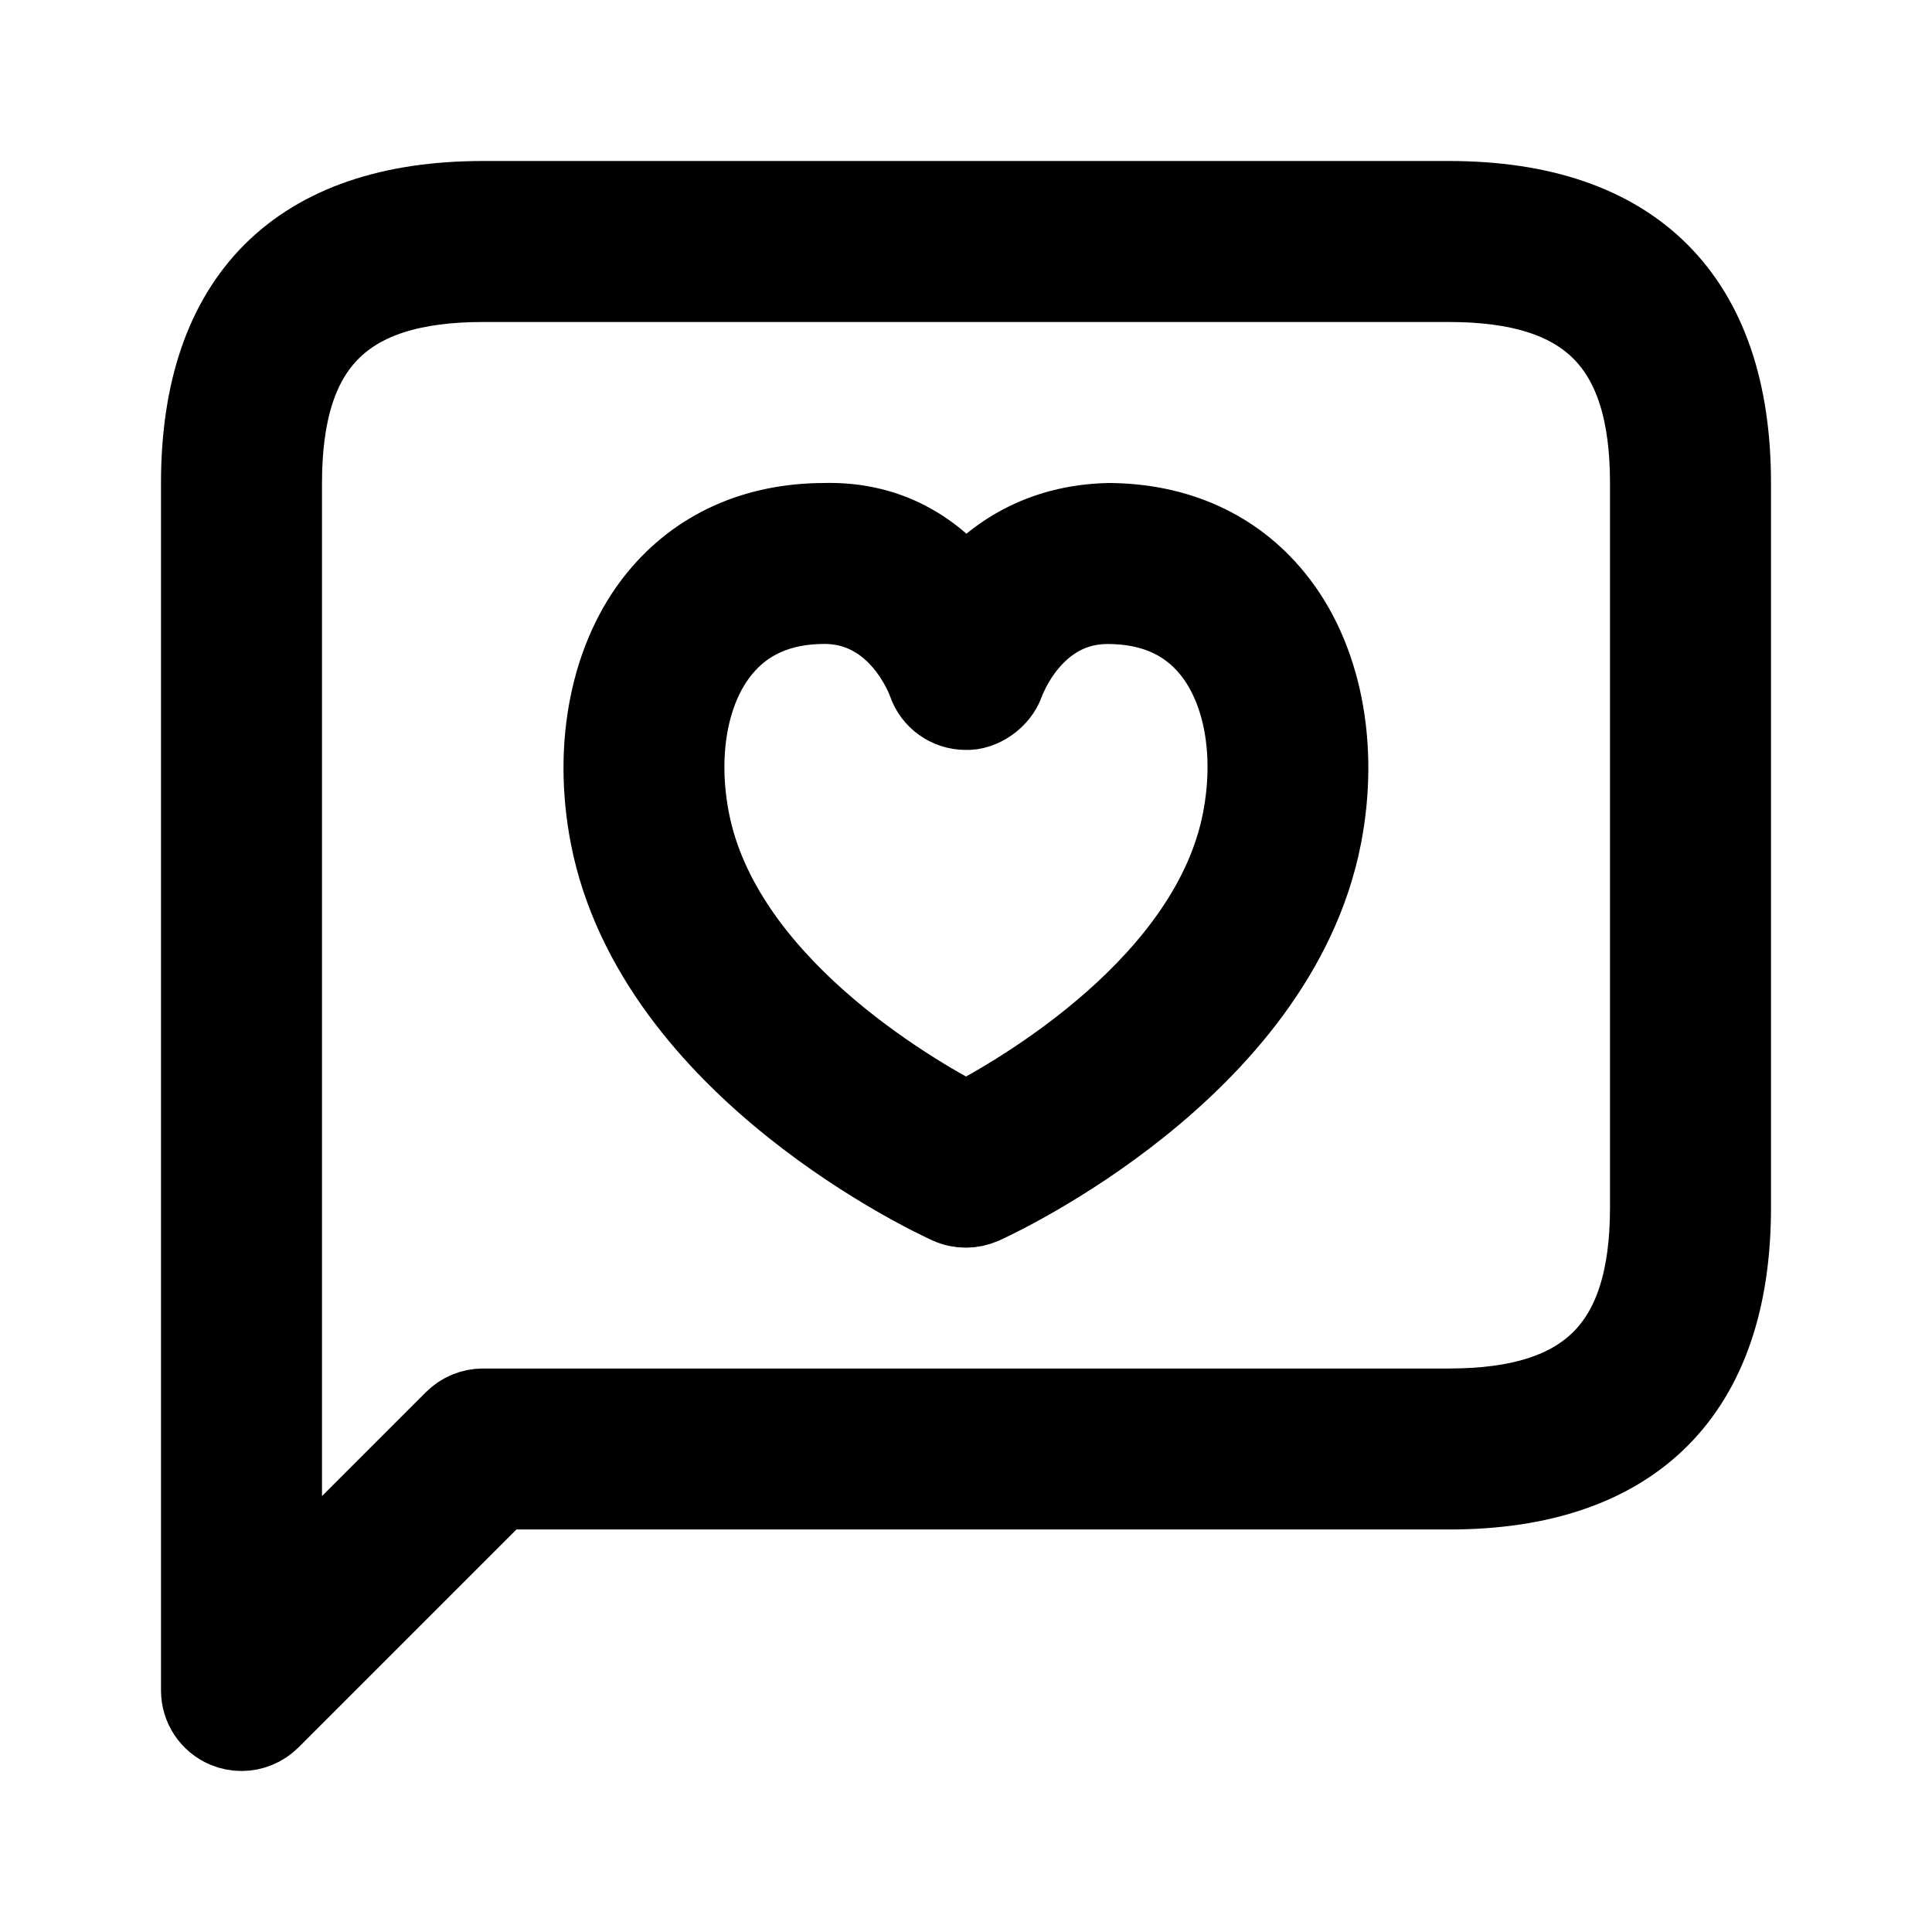 <svg viewBox="0 0 24 24" fill="currentColor" stroke="currentColor" xmlns="http://www.w3.org/2000/svg">
<path d="M18 2.5H6C3.71 2.5 2.5 3.71 2.5 6V21C2.5 21.202 2.622 21.385 2.809 21.462C2.871 21.488 2.936 21.5 3 21.5C3.13 21.5 3.258 21.449 3.354 21.354L6.208 18.5H18C20.29 18.5 21.5 17.29 21.5 15V6C21.5 3.71 20.29 2.5 18 2.5ZM20.5 15C20.5 16.729 19.729 17.5 18 17.5H6C5.867 17.5 5.74 17.553 5.646 17.646L3.5 19.792V6C3.5 4.271 4.271 3.5 6 3.5H18C19.729 3.5 20.5 4.271 20.5 6V15ZM13.77 6.5C12.917 6.521 12.347 6.918 12 7.339C11.652 6.919 11.113 6.474 10.229 6.5C9.382 6.504 8.674 6.824 8.181 7.426C7.586 8.152 7.363 9.26 7.583 10.389C8.148 13.278 11.645 14.889 11.793 14.955C11.858 14.985 11.929 14.999 11.999 14.999C12.069 14.999 12.14 14.984 12.205 14.955C12.353 14.888 15.85 13.278 16.415 10.389C16.635 9.258 16.412 8.15 15.816 7.425C15.325 6.824 14.617 6.504 13.77 6.5ZM15.434 10.198C15.039 12.219 12.712 13.572 12 13.942C11.288 13.571 8.961 12.219 8.565 10.197C8.401 9.357 8.546 8.558 8.956 8.059C9.258 7.69 9.687 7.502 10.233 7.499C10.236 7.499 10.238 7.499 10.24 7.499C11.173 7.499 11.512 8.439 11.526 8.477C11.593 8.679 11.783 8.815 11.997 8.816C12.181 8.824 12.401 8.682 12.473 8.48C12.488 8.44 12.827 7.5 13.759 7.5C13.761 7.5 13.763 7.5 13.766 7.5C14.313 7.502 14.743 7.69 15.045 8.059C15.452 8.556 15.599 9.356 15.434 10.198Z" />
</svg>

